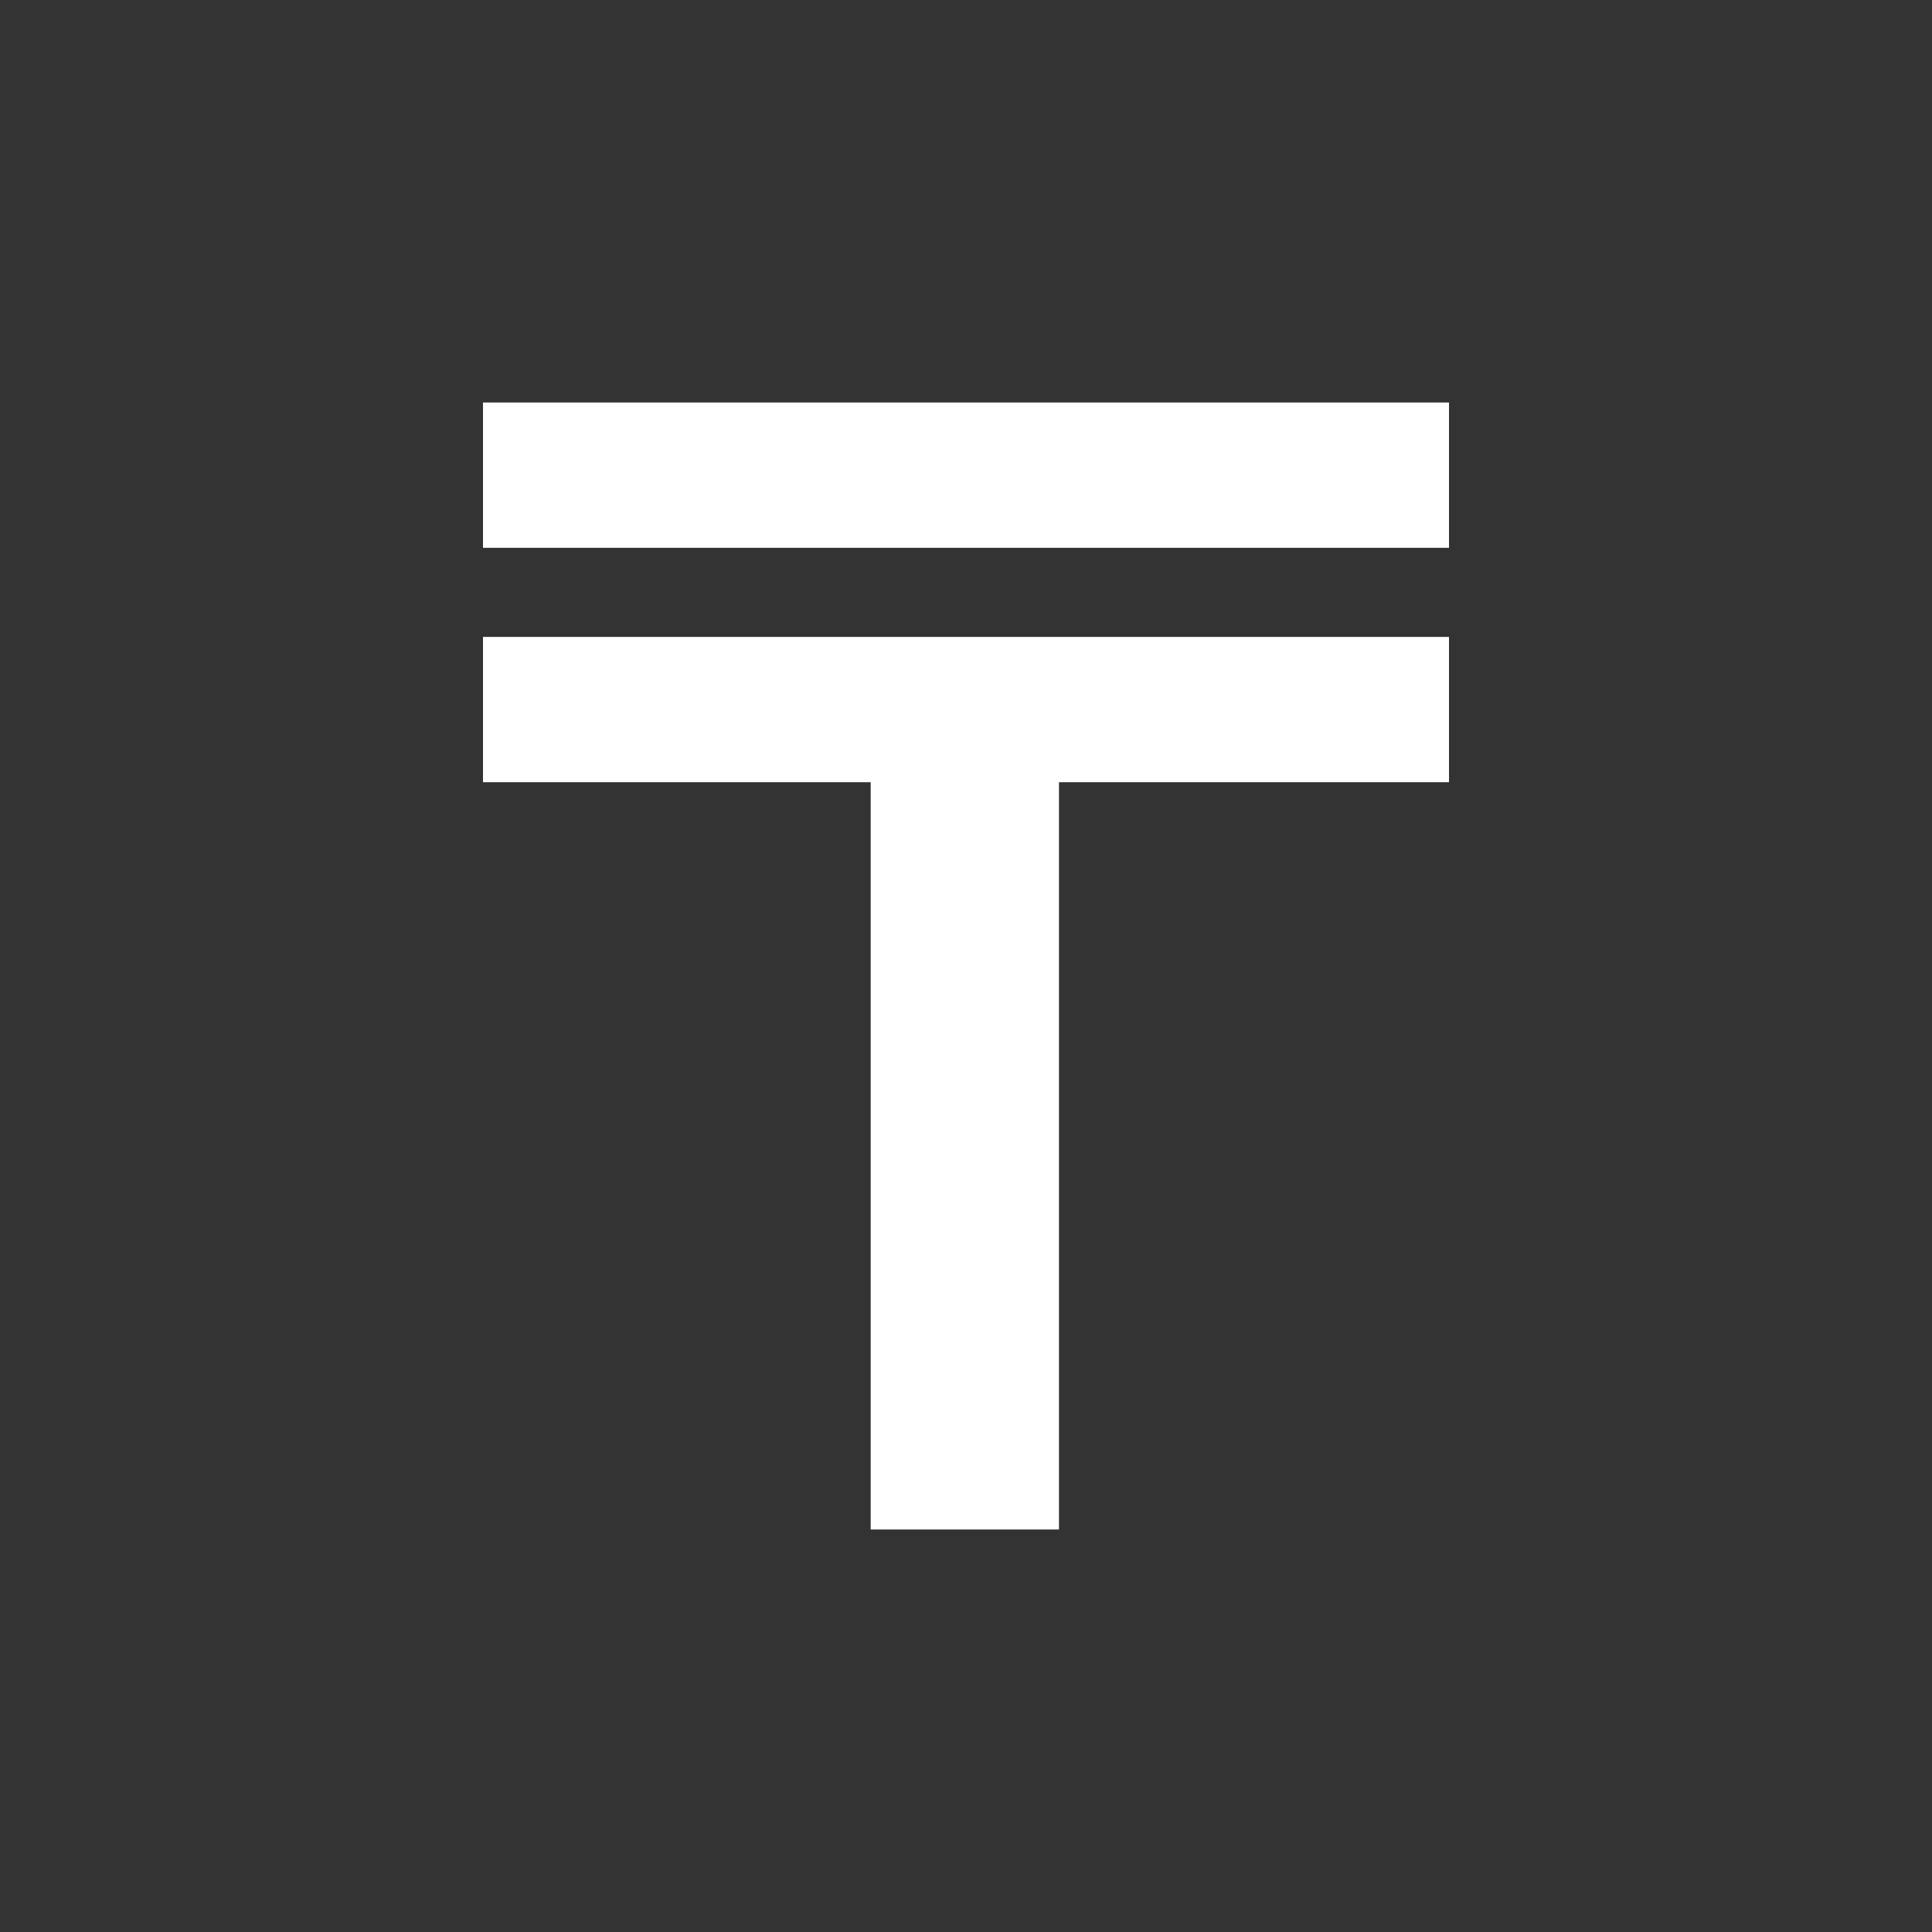 <svg width="24" height="24" viewBox="0 0 24 24" fill="none" xmlns="http://www.w3.org/2000/svg">
<rect x="0" y="0" width="24" height="24" fill="#333333" stroke="none"/>
<path d="M18 5V6.805H6V5H18ZM18 7.912V9.717H6V7.912H18ZM13.155 7.912V19H10.816V7.912H13.155Z" fill="white"/>
</svg>
